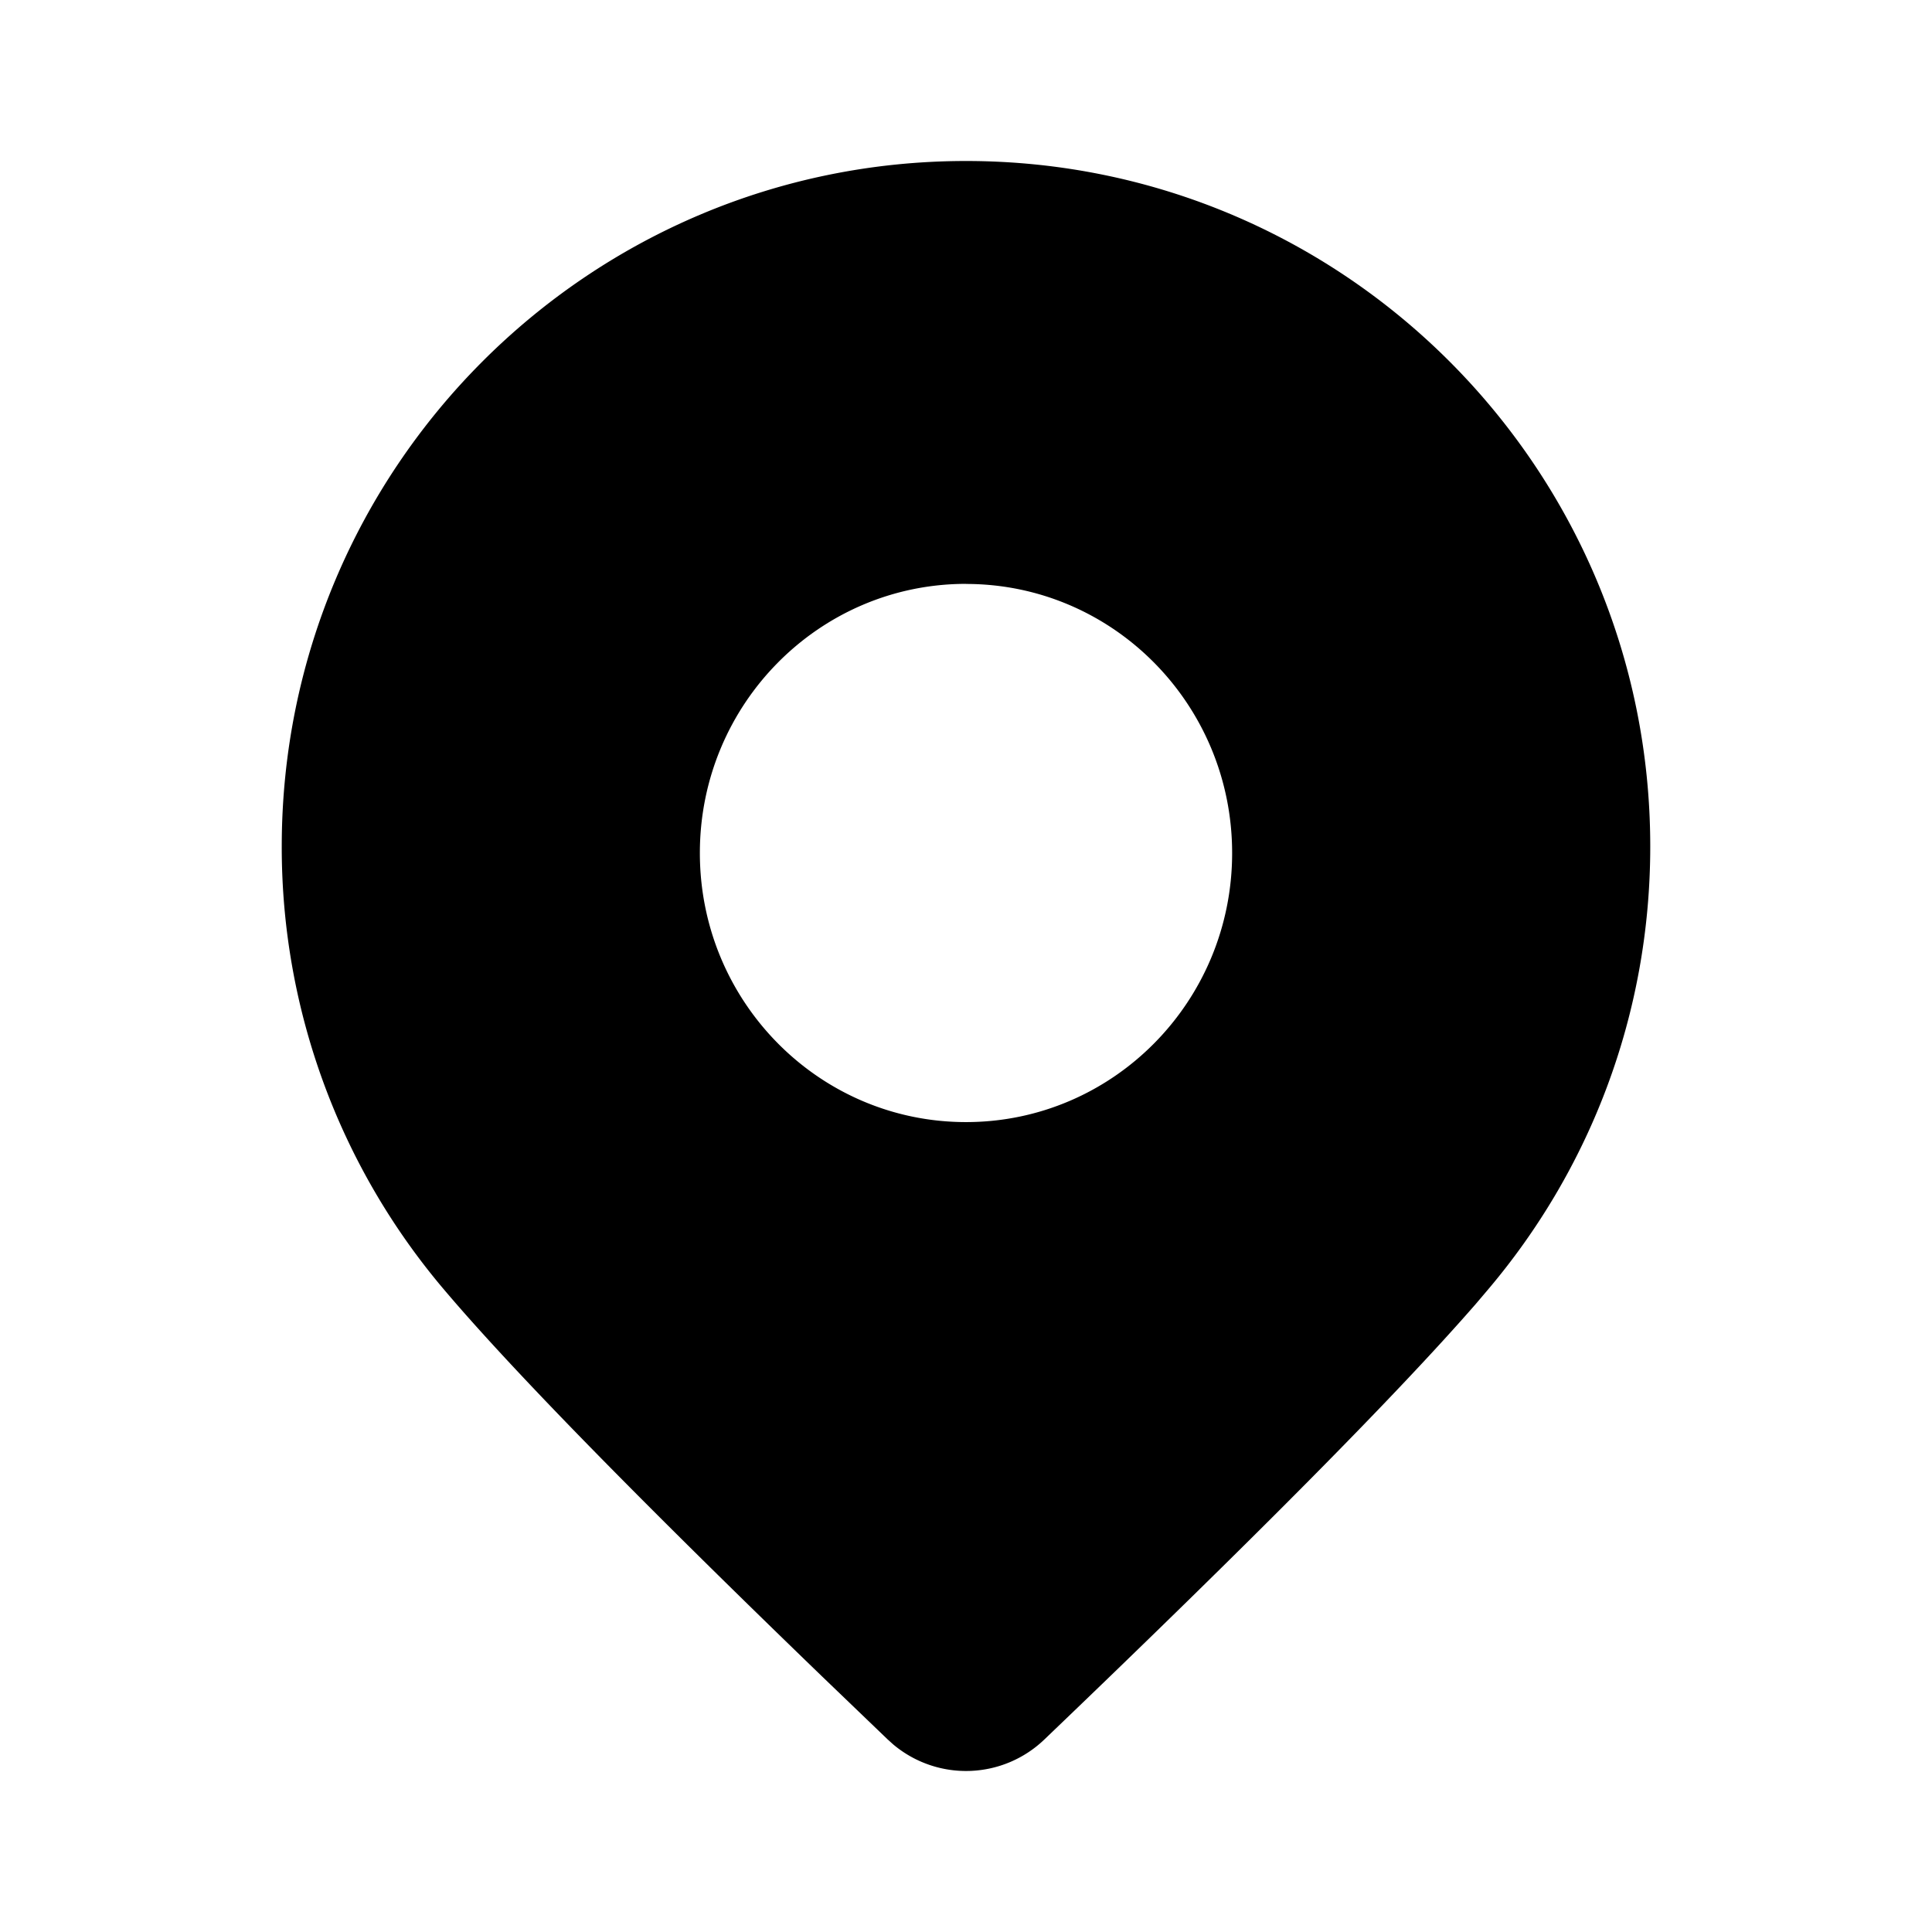 <svg xmlns="http://www.w3.org/2000/svg" width="24" height="24">
  <path d="M12 2c4.694 0 8.5 3.812 8.5 8.515 0 2.102-.76 4.026-2.021 5.511l-.146.172c-.972 1.116-2.758 2.92-5.359 5.41a1.405 1.405 0 0 1-1.878.062l-.07-.063-.81-.778c-2.292-2.214-3.857-3.814-4.694-4.802A8.49 8.49 0 0 1 3.5 10.515C3.5 5.812 7.306 2 12 2Zm0 5.253c-1.826 0-3.306 1.497-3.306 3.343 0 1.847 1.48 3.343 3.306 3.343s3.306-1.496 3.306-3.342c0-1.847-1.48-3.343-3.306-3.343Z"/>
</svg>
